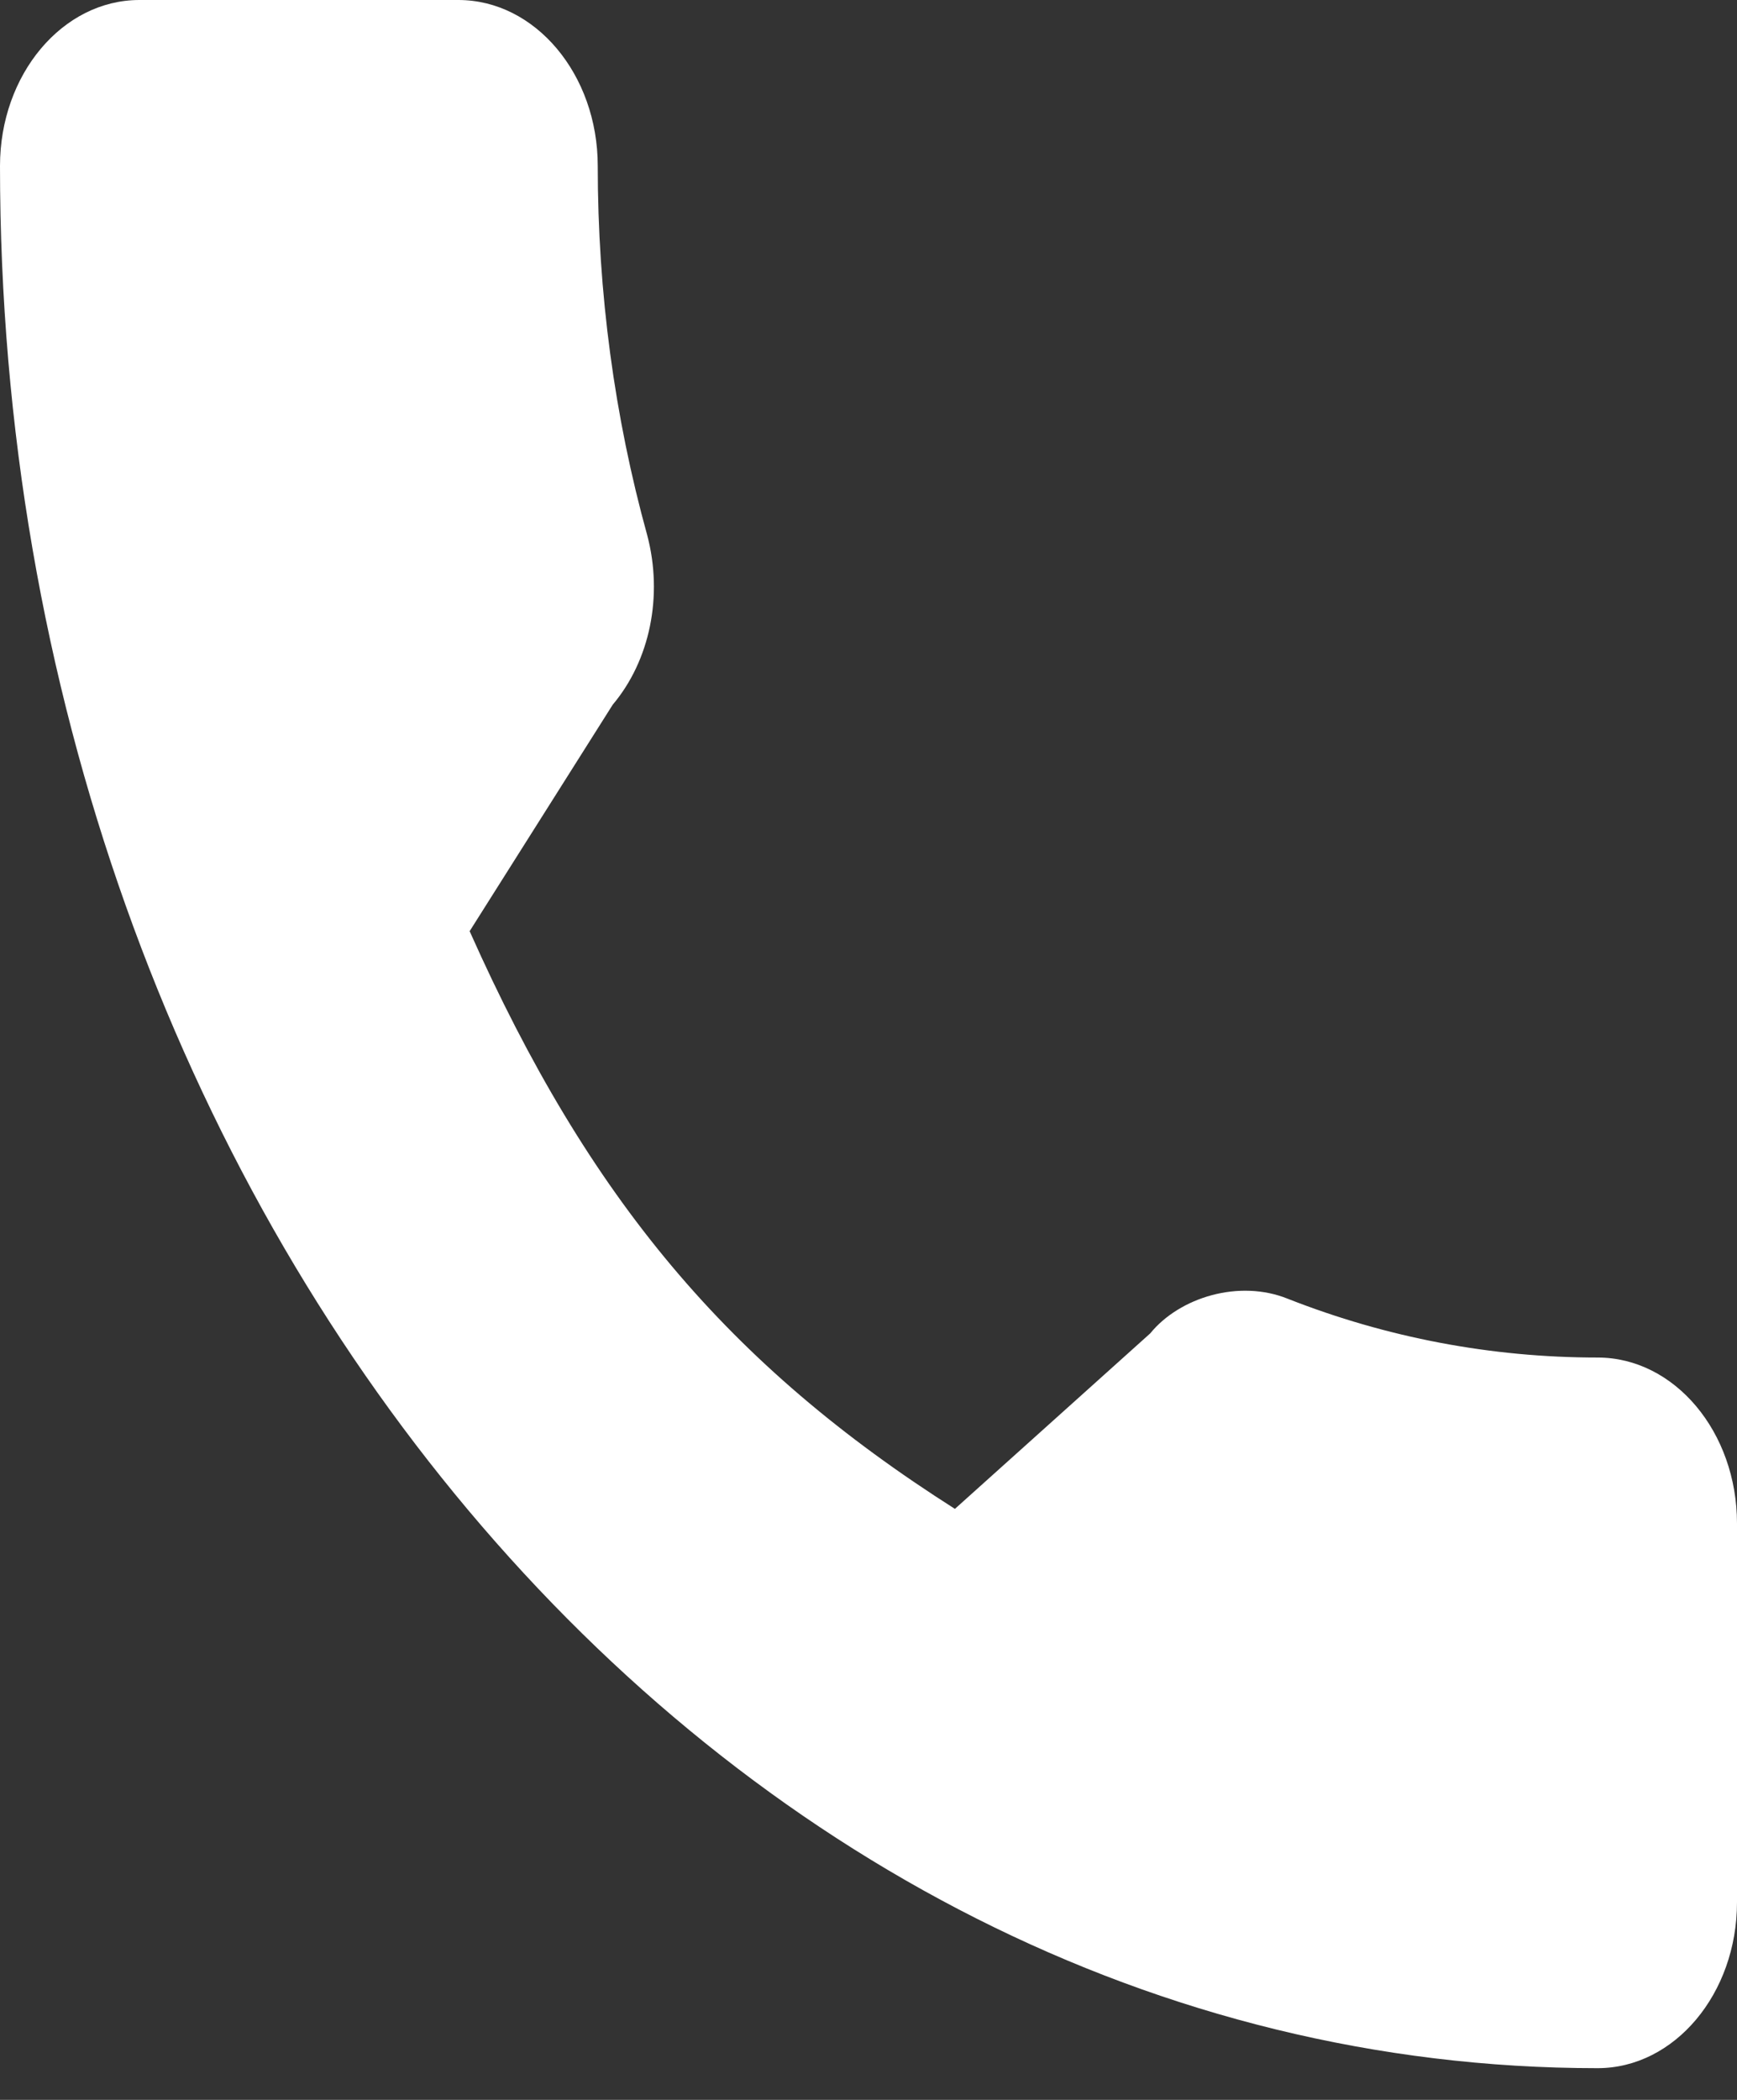 <svg width="24" height="29" viewBox="0 0 24 29" fill="none" xmlns="http://www.w3.org/2000/svg">
<rect x="0" y="0" width="24" height="29" fill="#333333" stroke="none"/>
<path d="M22.074 18.748C20.605 18.748 19.162 18.474 17.795 17.937C17.125 17.665 16.301 17.914 15.893 18.414L13.194 20.838C10.064 18.85 8.137 16.557 6.489 12.86L8.466 9.732C8.98 9.122 9.164 8.23 8.943 7.393C8.49 5.758 8.259 4.041 8.259 2.292C8.259 1.028 7.395 0 6.333 0H1.926C0.864 0 0 1.028 0 2.292C0 16.778 9.902 28.562 22.074 28.562C23.136 28.562 24 27.534 24 26.271V21.04C24 19.776 23.136 18.748 22.074 18.748Z" fill="white"/>
</svg>

